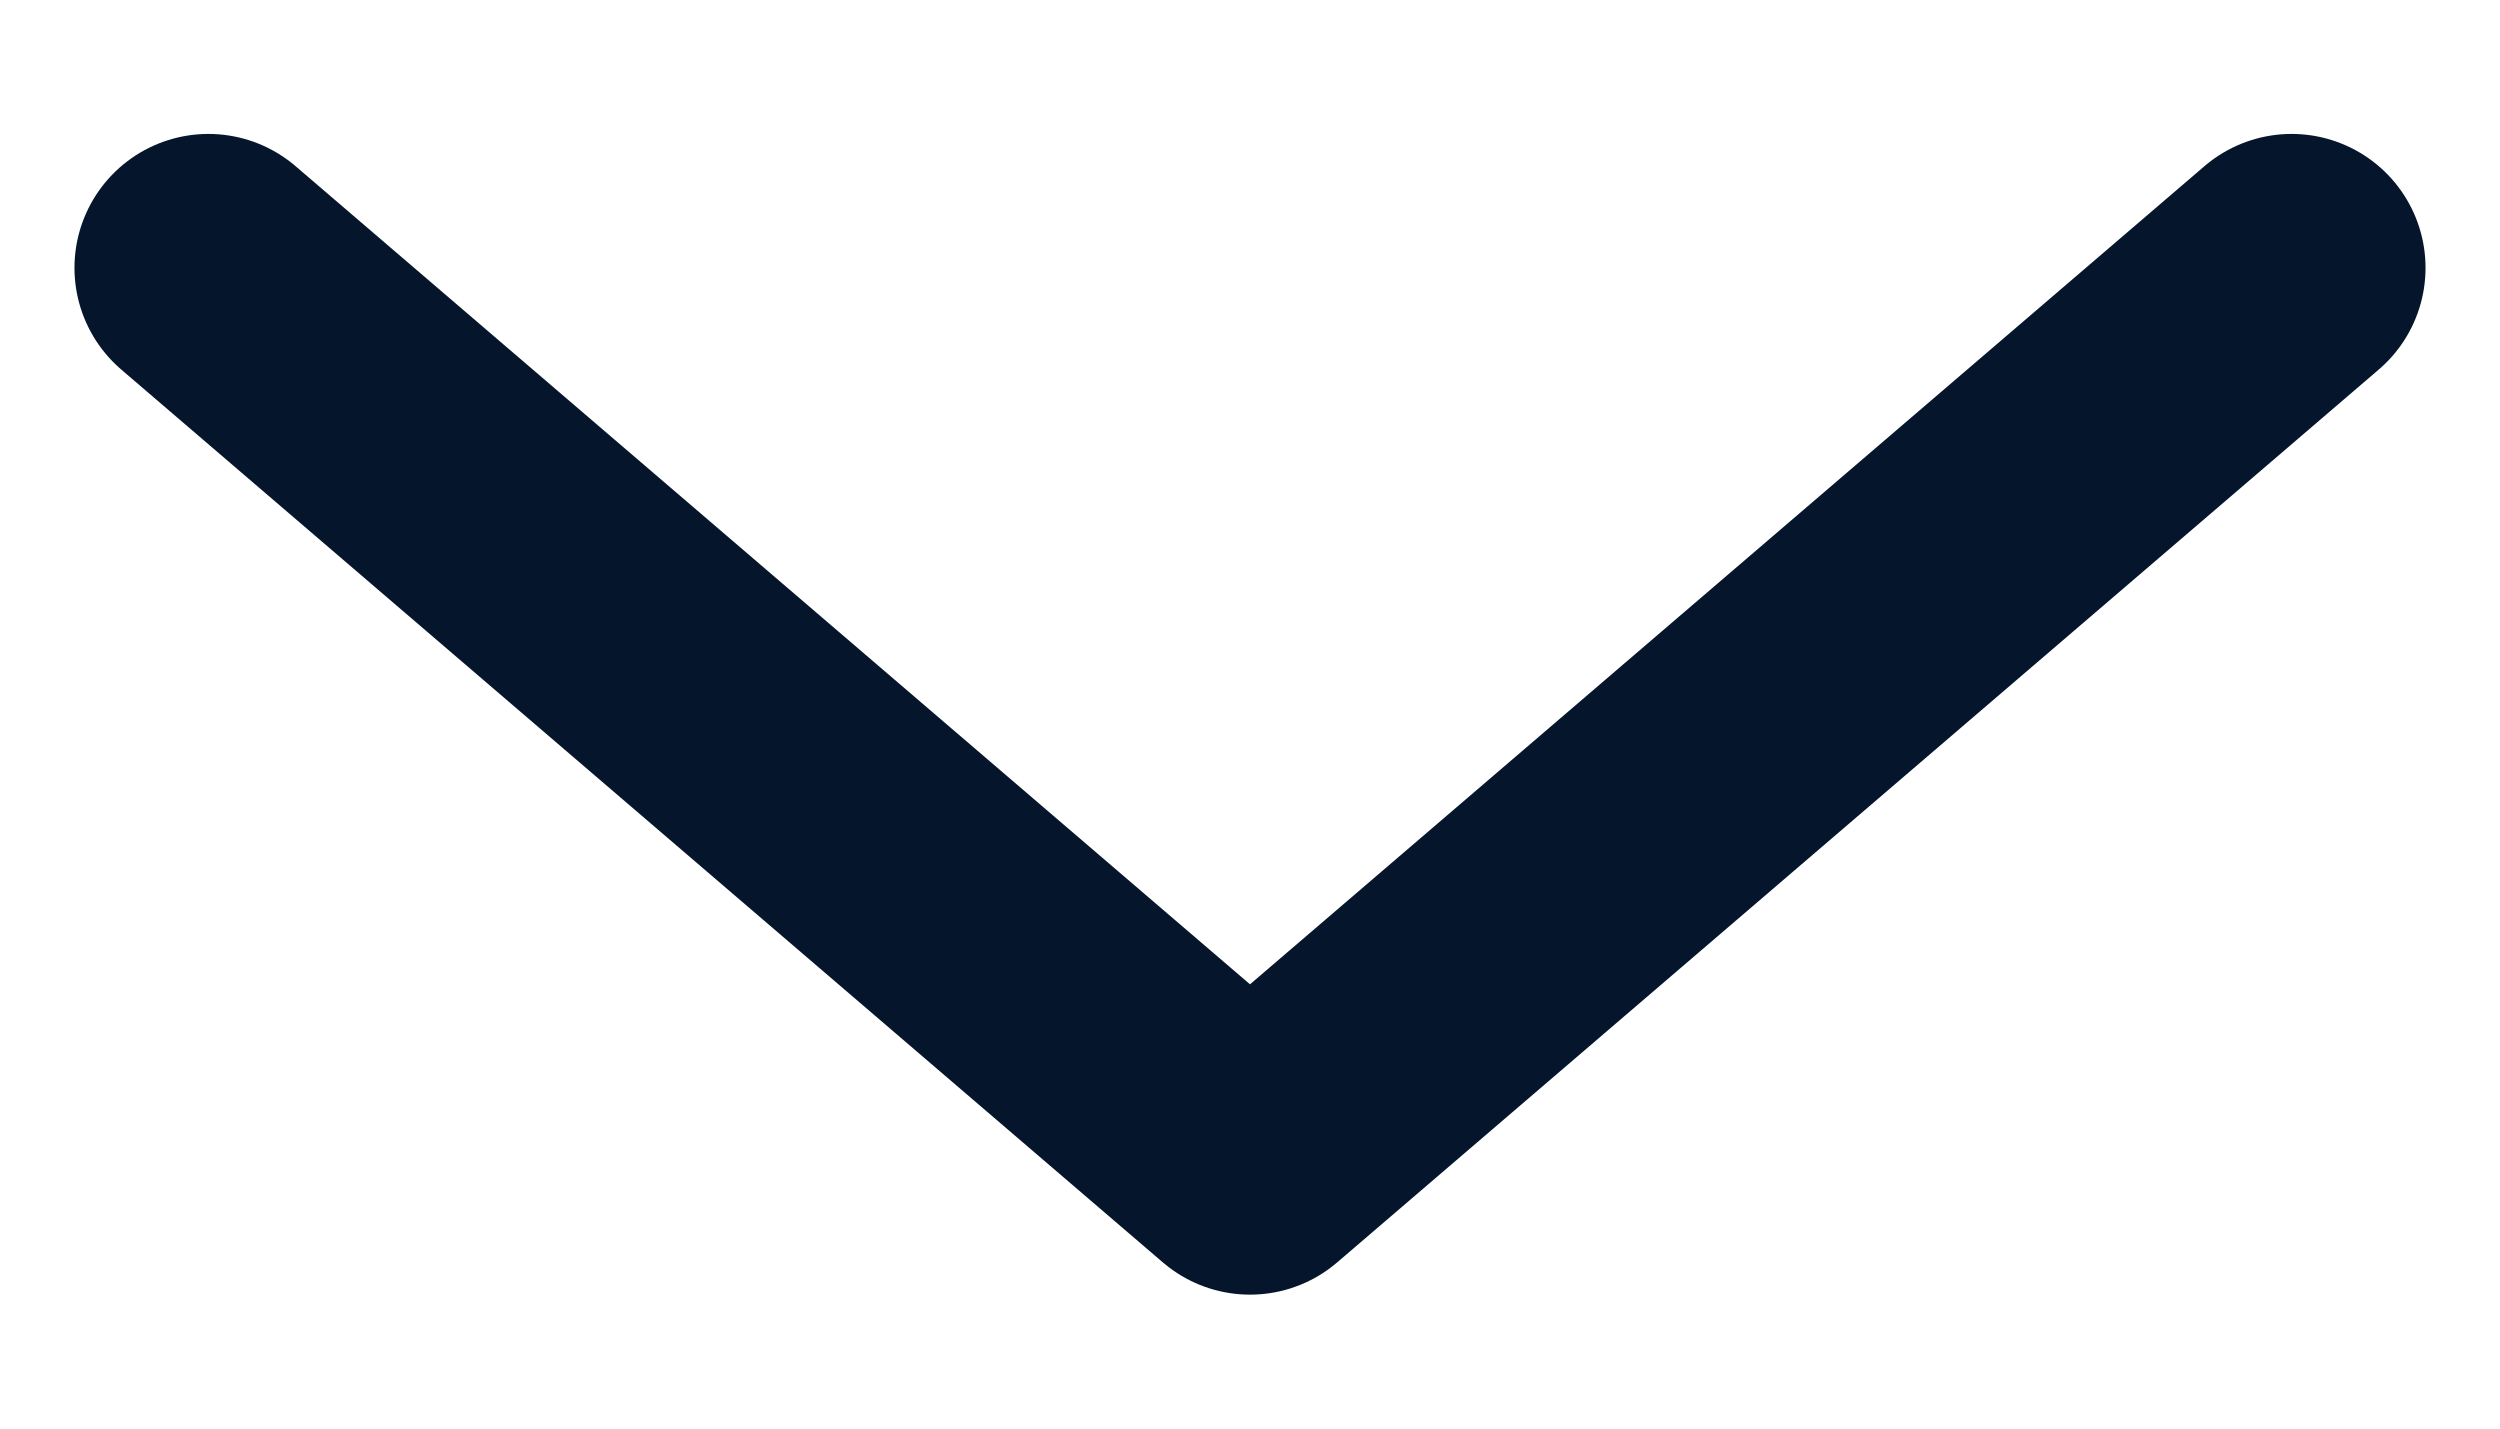 <svg width="14" height="8" viewBox="0 0 14 8" fill="none" xmlns="http://www.w3.org/2000/svg">
<path d="M12.833 1.5L7 6.5L1.167 1.5" stroke="#05162C" stroke-width="1.5" stroke-linecap="round" stroke-linejoin="round"/>
</svg>
